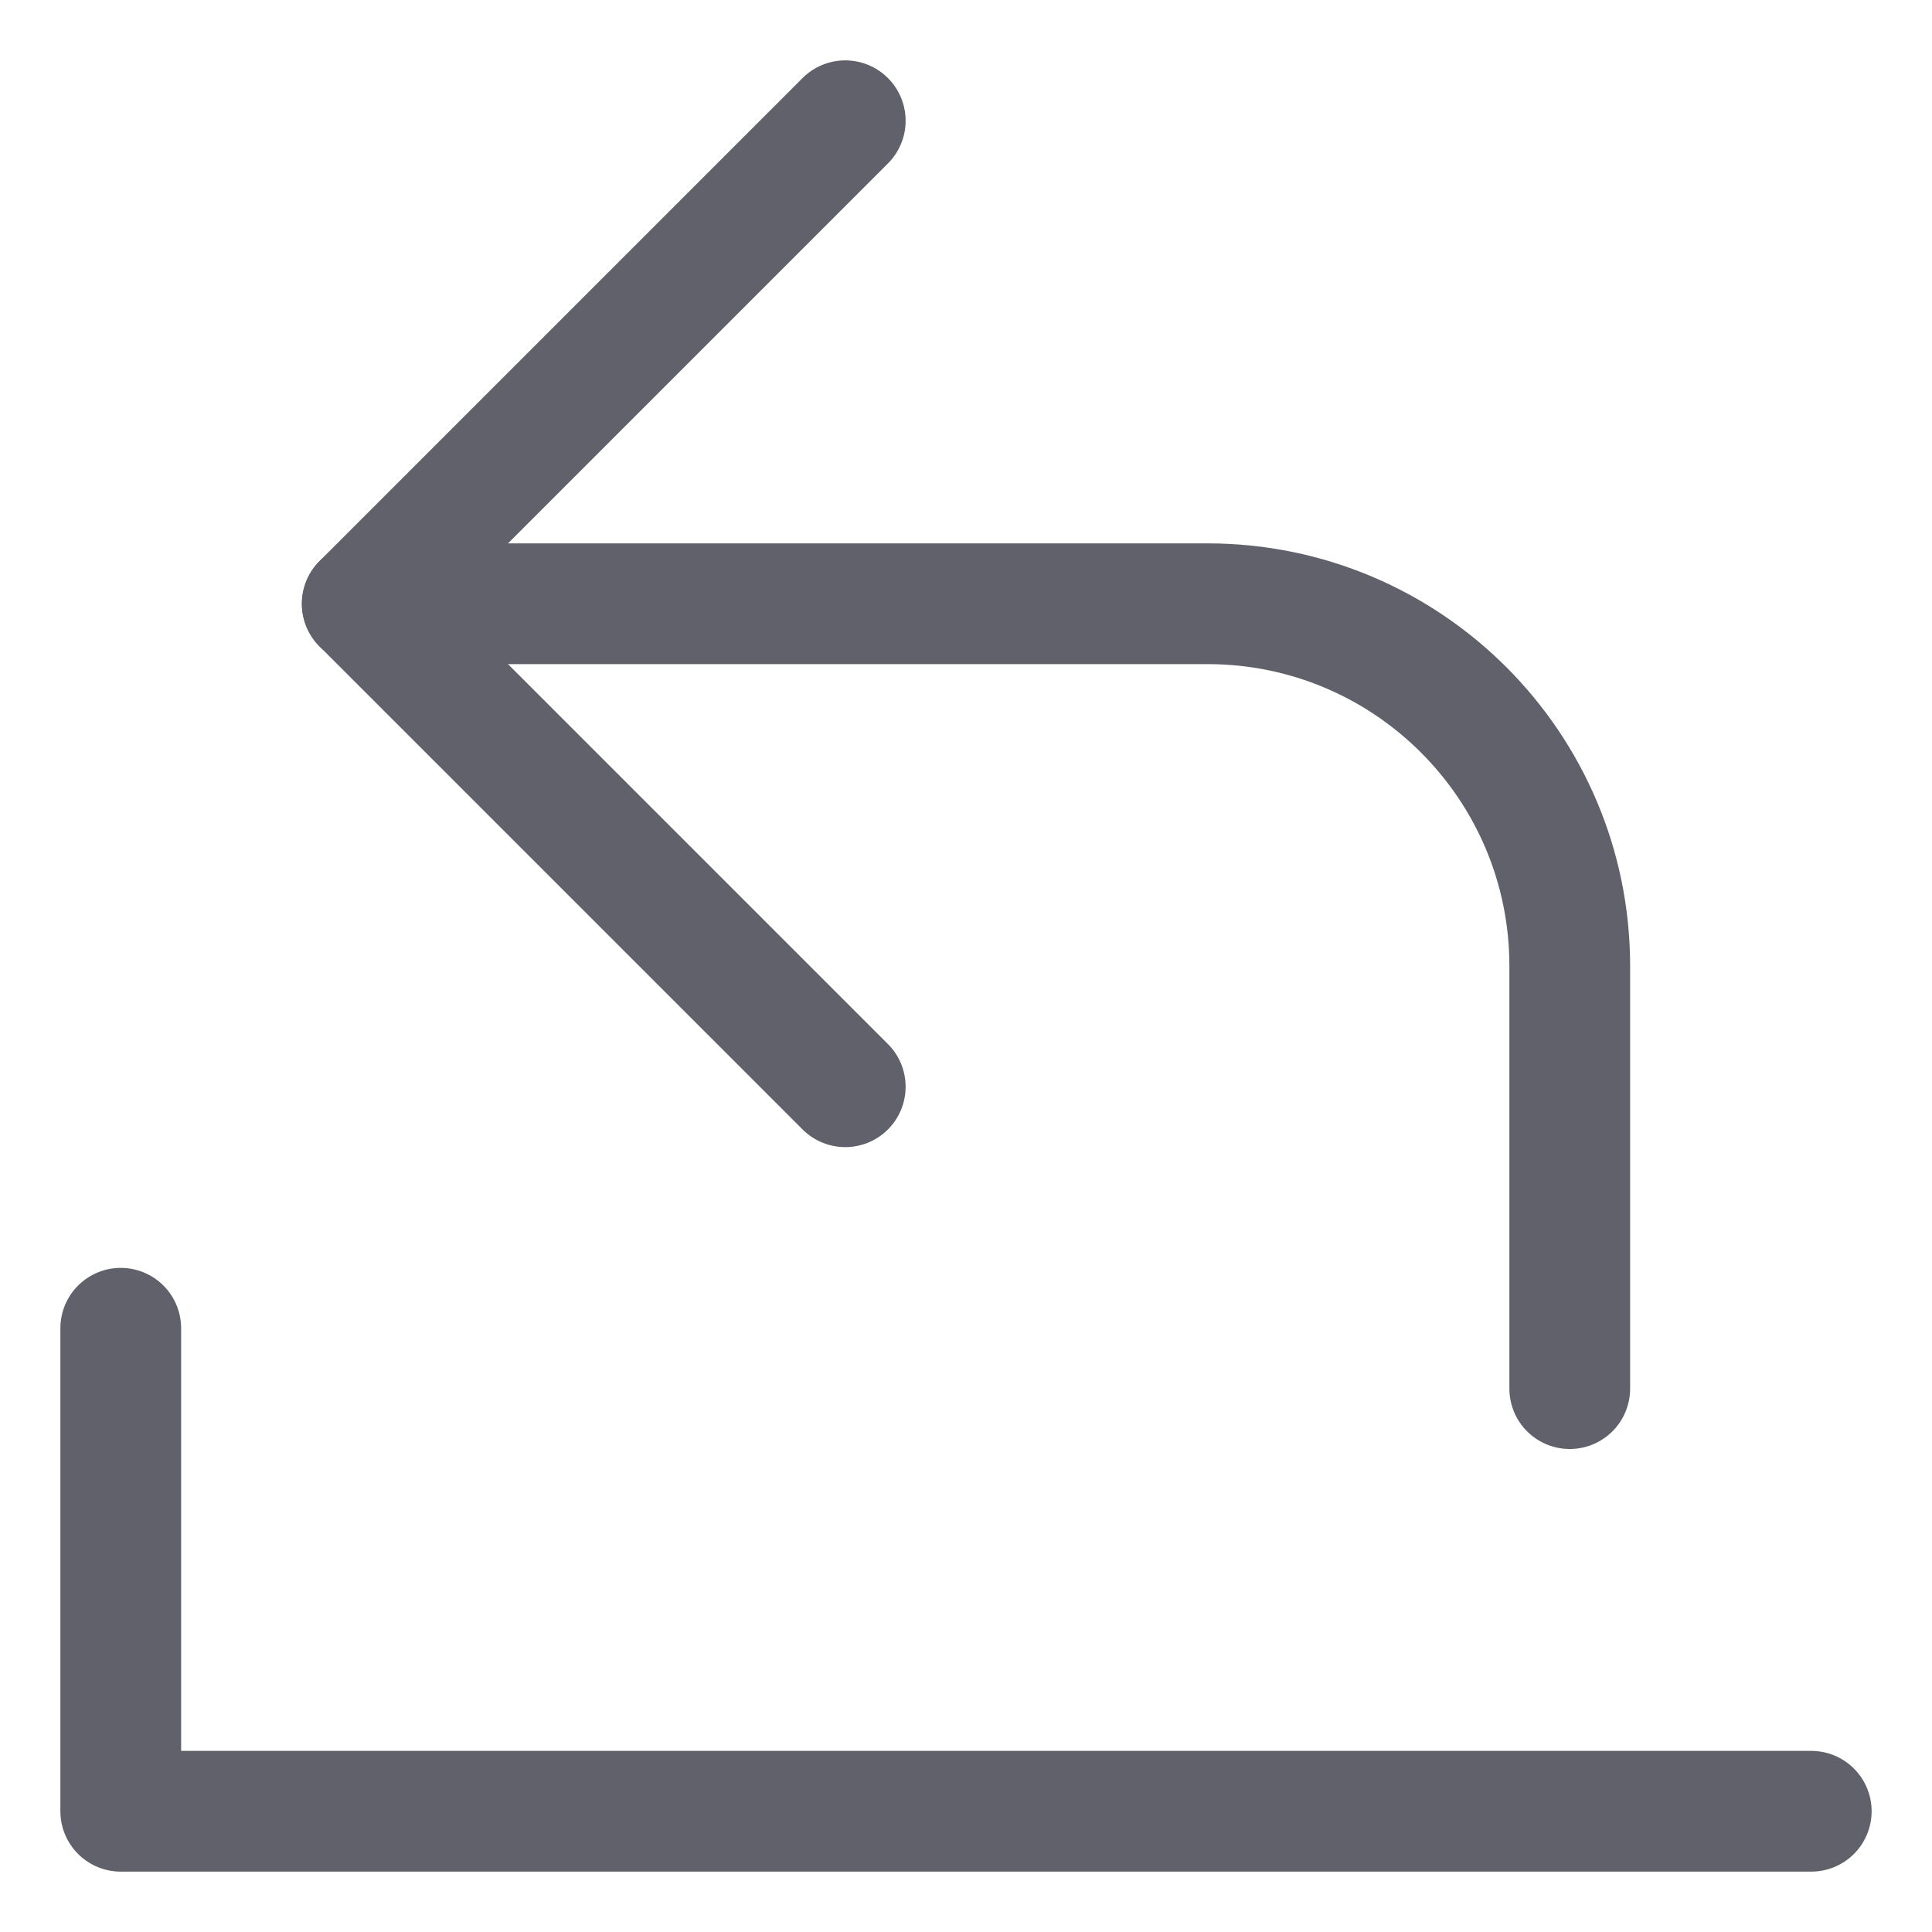 <svg xmlns="http://www.w3.org/2000/svg" height="24" width="24" viewBox="0 0 32 32"><g stroke-linecap="round" fill="#61616b" stroke-linejoin="round" class="nc-icon-wrapper"><polyline data-color="color-2" fill="none" stroke="#61616b" stroke-width="2" points=" 2,22 2,30 30,30 "></polyline> <path data-cap="butt" fill="none" stroke="#61616b" stroke-width="2" d="M6,10h14c3.314,0,6,2.686,6,6v7"></path> <polyline fill="none" stroke="#61616b" stroke-width="2" points="14,18 6,10 14,2 "></polyline></g></svg>